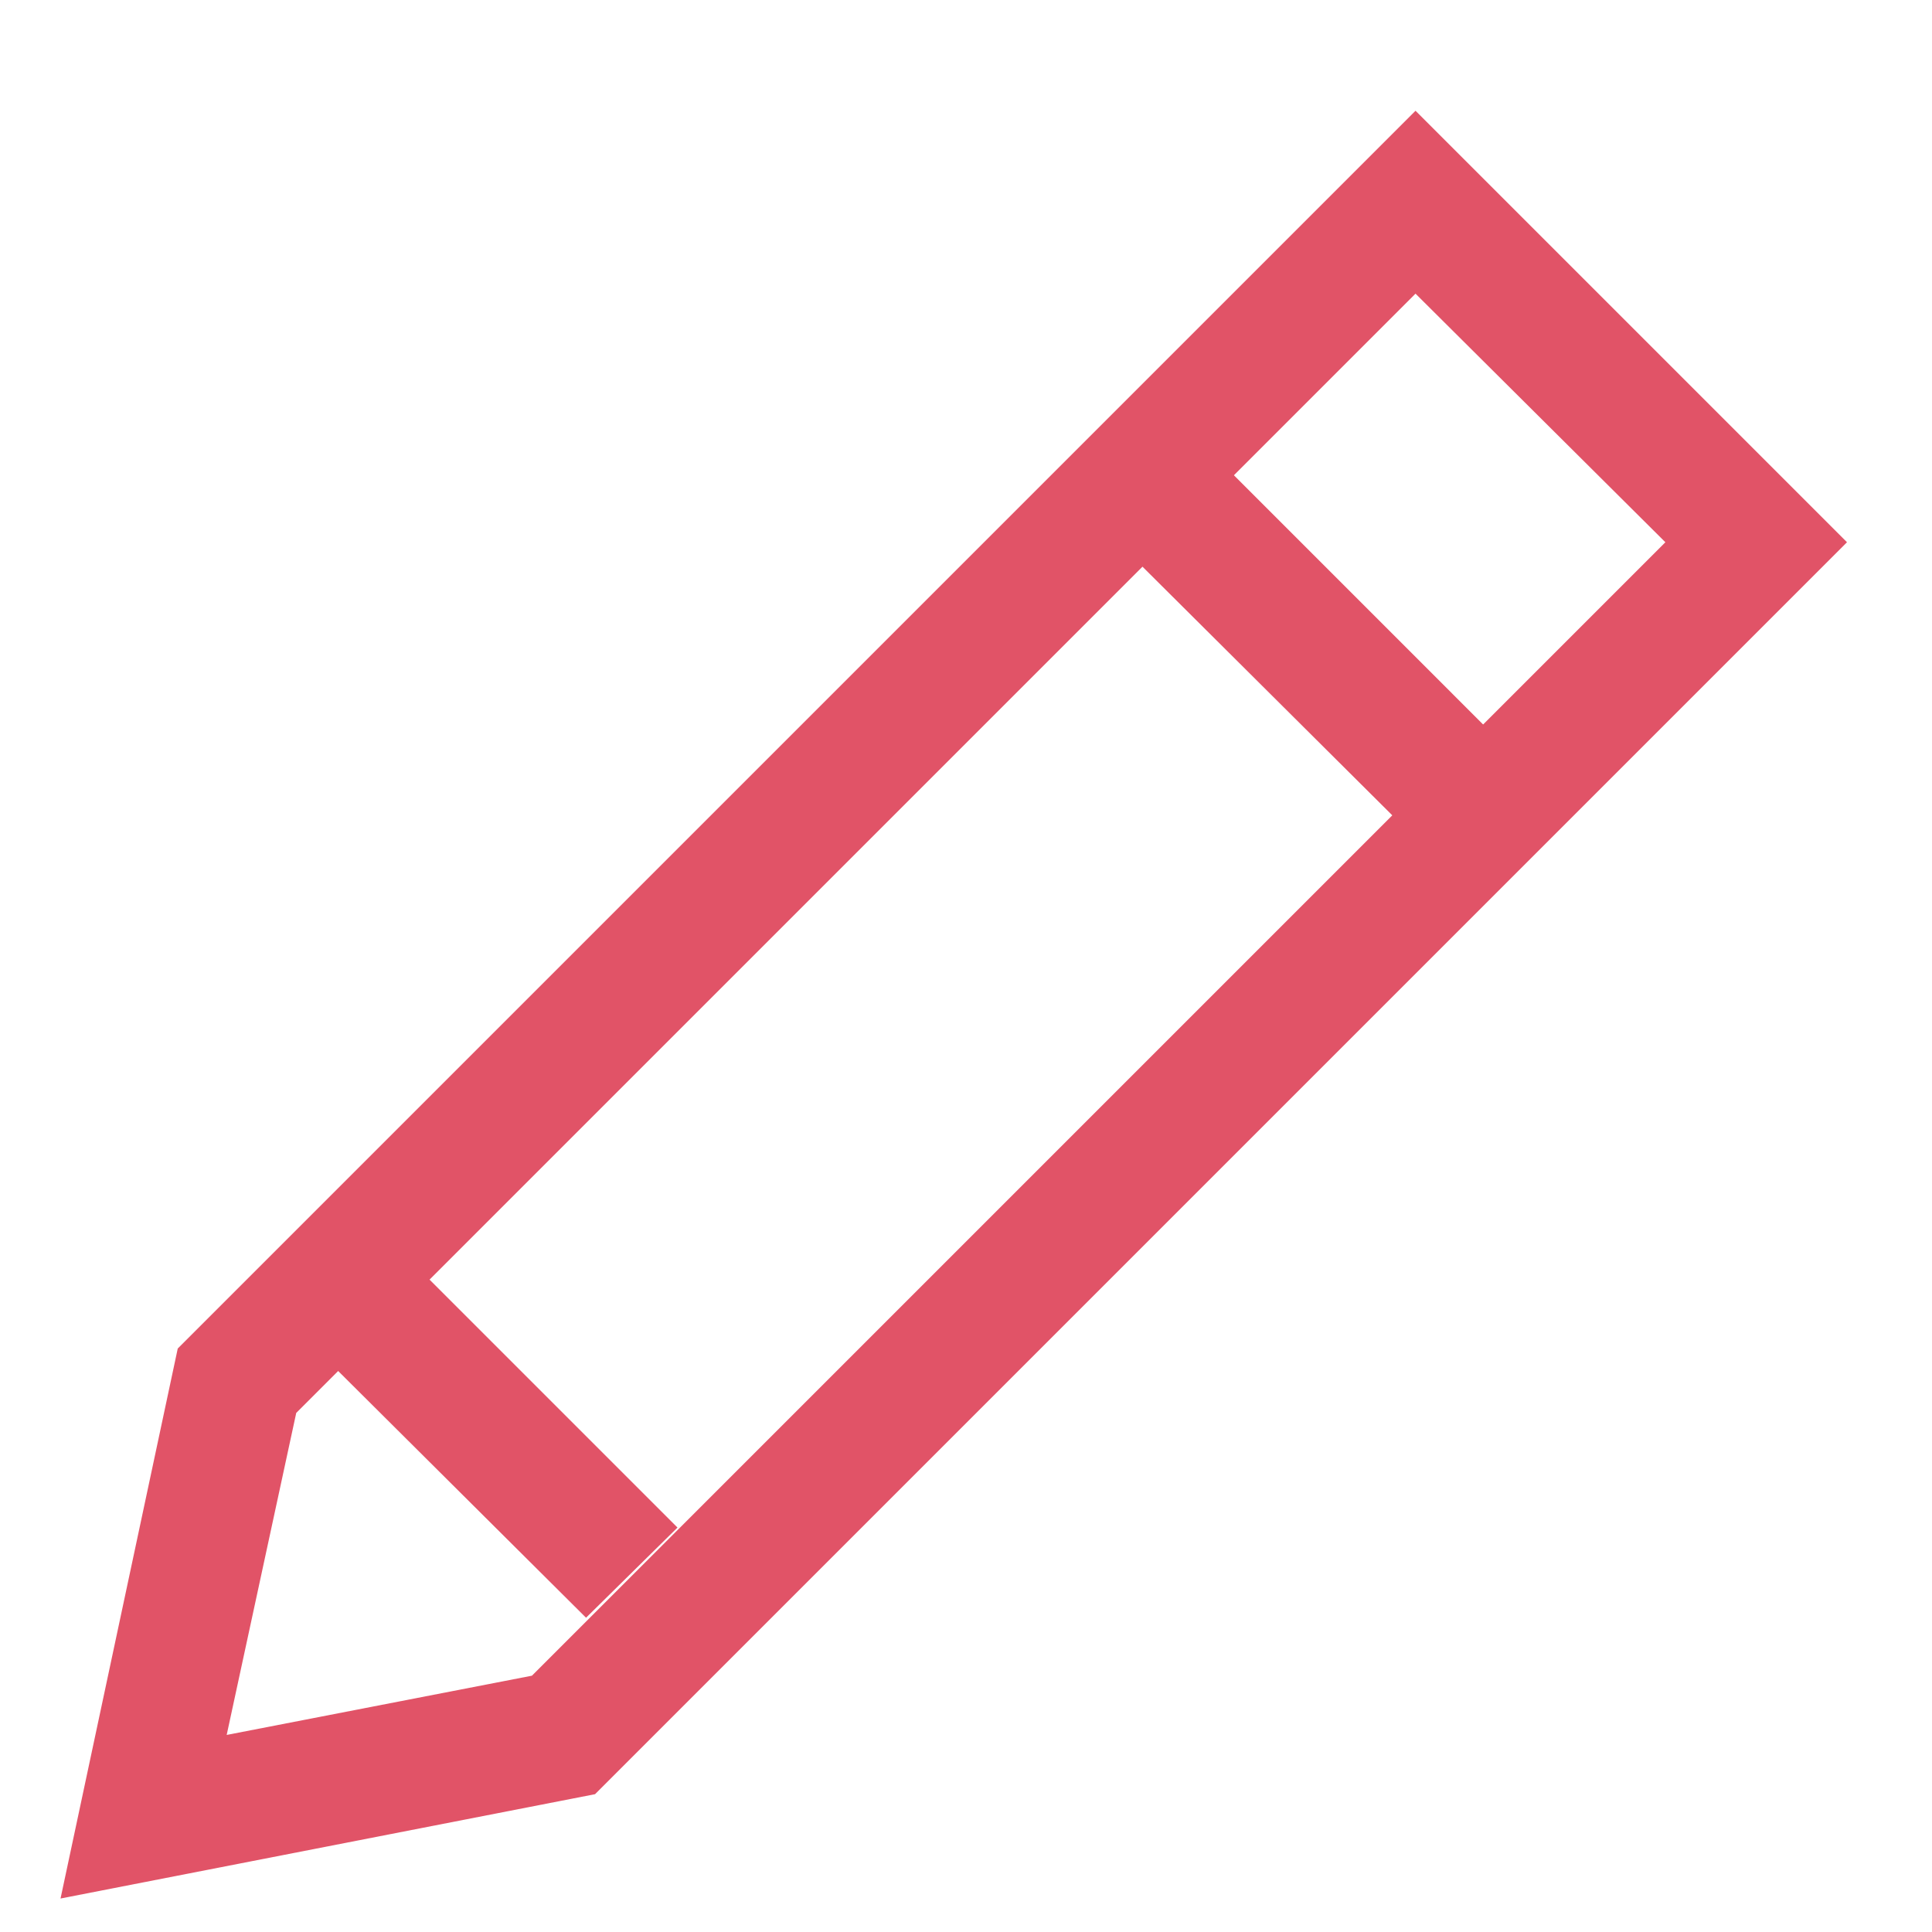 <?xml version="1.0" encoding="utf-8"?>
<svg xmlns="http://www.w3.org/2000/svg"
	xmlns:xlink="http://www.w3.org/1999/xlink"
	width="30px" height="30px" viewBox="0 0 15 15">
<path fillRule="evenodd" d="M 1.76 13.47C 1.76 13.47 4.13 13.01 4.13 13.01 4.13 13.01 12.93 4.21 12.93 4.21 12.93 4.21 10.99 2.28 10.99 2.28 10.99 2.28 2.3 10.97 2.3 10.97 2.3 10.97 1.76 13.47 1.76 13.47M 0.47 14.74C 0.47 14.74 1.38 10.47 1.38 10.47 1.38 10.47 10.99 0.86 10.99 0.86 10.99 0.86 14.34 4.21 14.34 4.21 14.34 4.21 4.62 13.93 4.62 13.93 4.62 13.93 0.47 14.74 0.47 14.74 0.47 14.74 0.47 14.74 0.47 14.74Z" fill="rgb(225,83,103)"/><path fillRule="evenodd" d="M 2.4 10.42C 2.4 10.42 3.11 9.71 3.11 9.71 3.11 9.71 5.26 11.86 5.26 11.86 5.26 11.86 4.55 12.56 4.55 12.56 4.55 12.56 2.4 10.42 2.4 10.42" fill="rgb(225,83,103)"/><path fillRule="evenodd" d="M 8.77 4.3C 8.77 4.3 9.48 3.59 9.48 3.59 9.48 3.59 11.63 5.74 11.63 5.74 11.63 5.74 10.92 6.44 10.92 6.44 10.92 6.44 8.77 4.3 8.77 4.3" fill="rgb(225,83,103)"/></svg>
